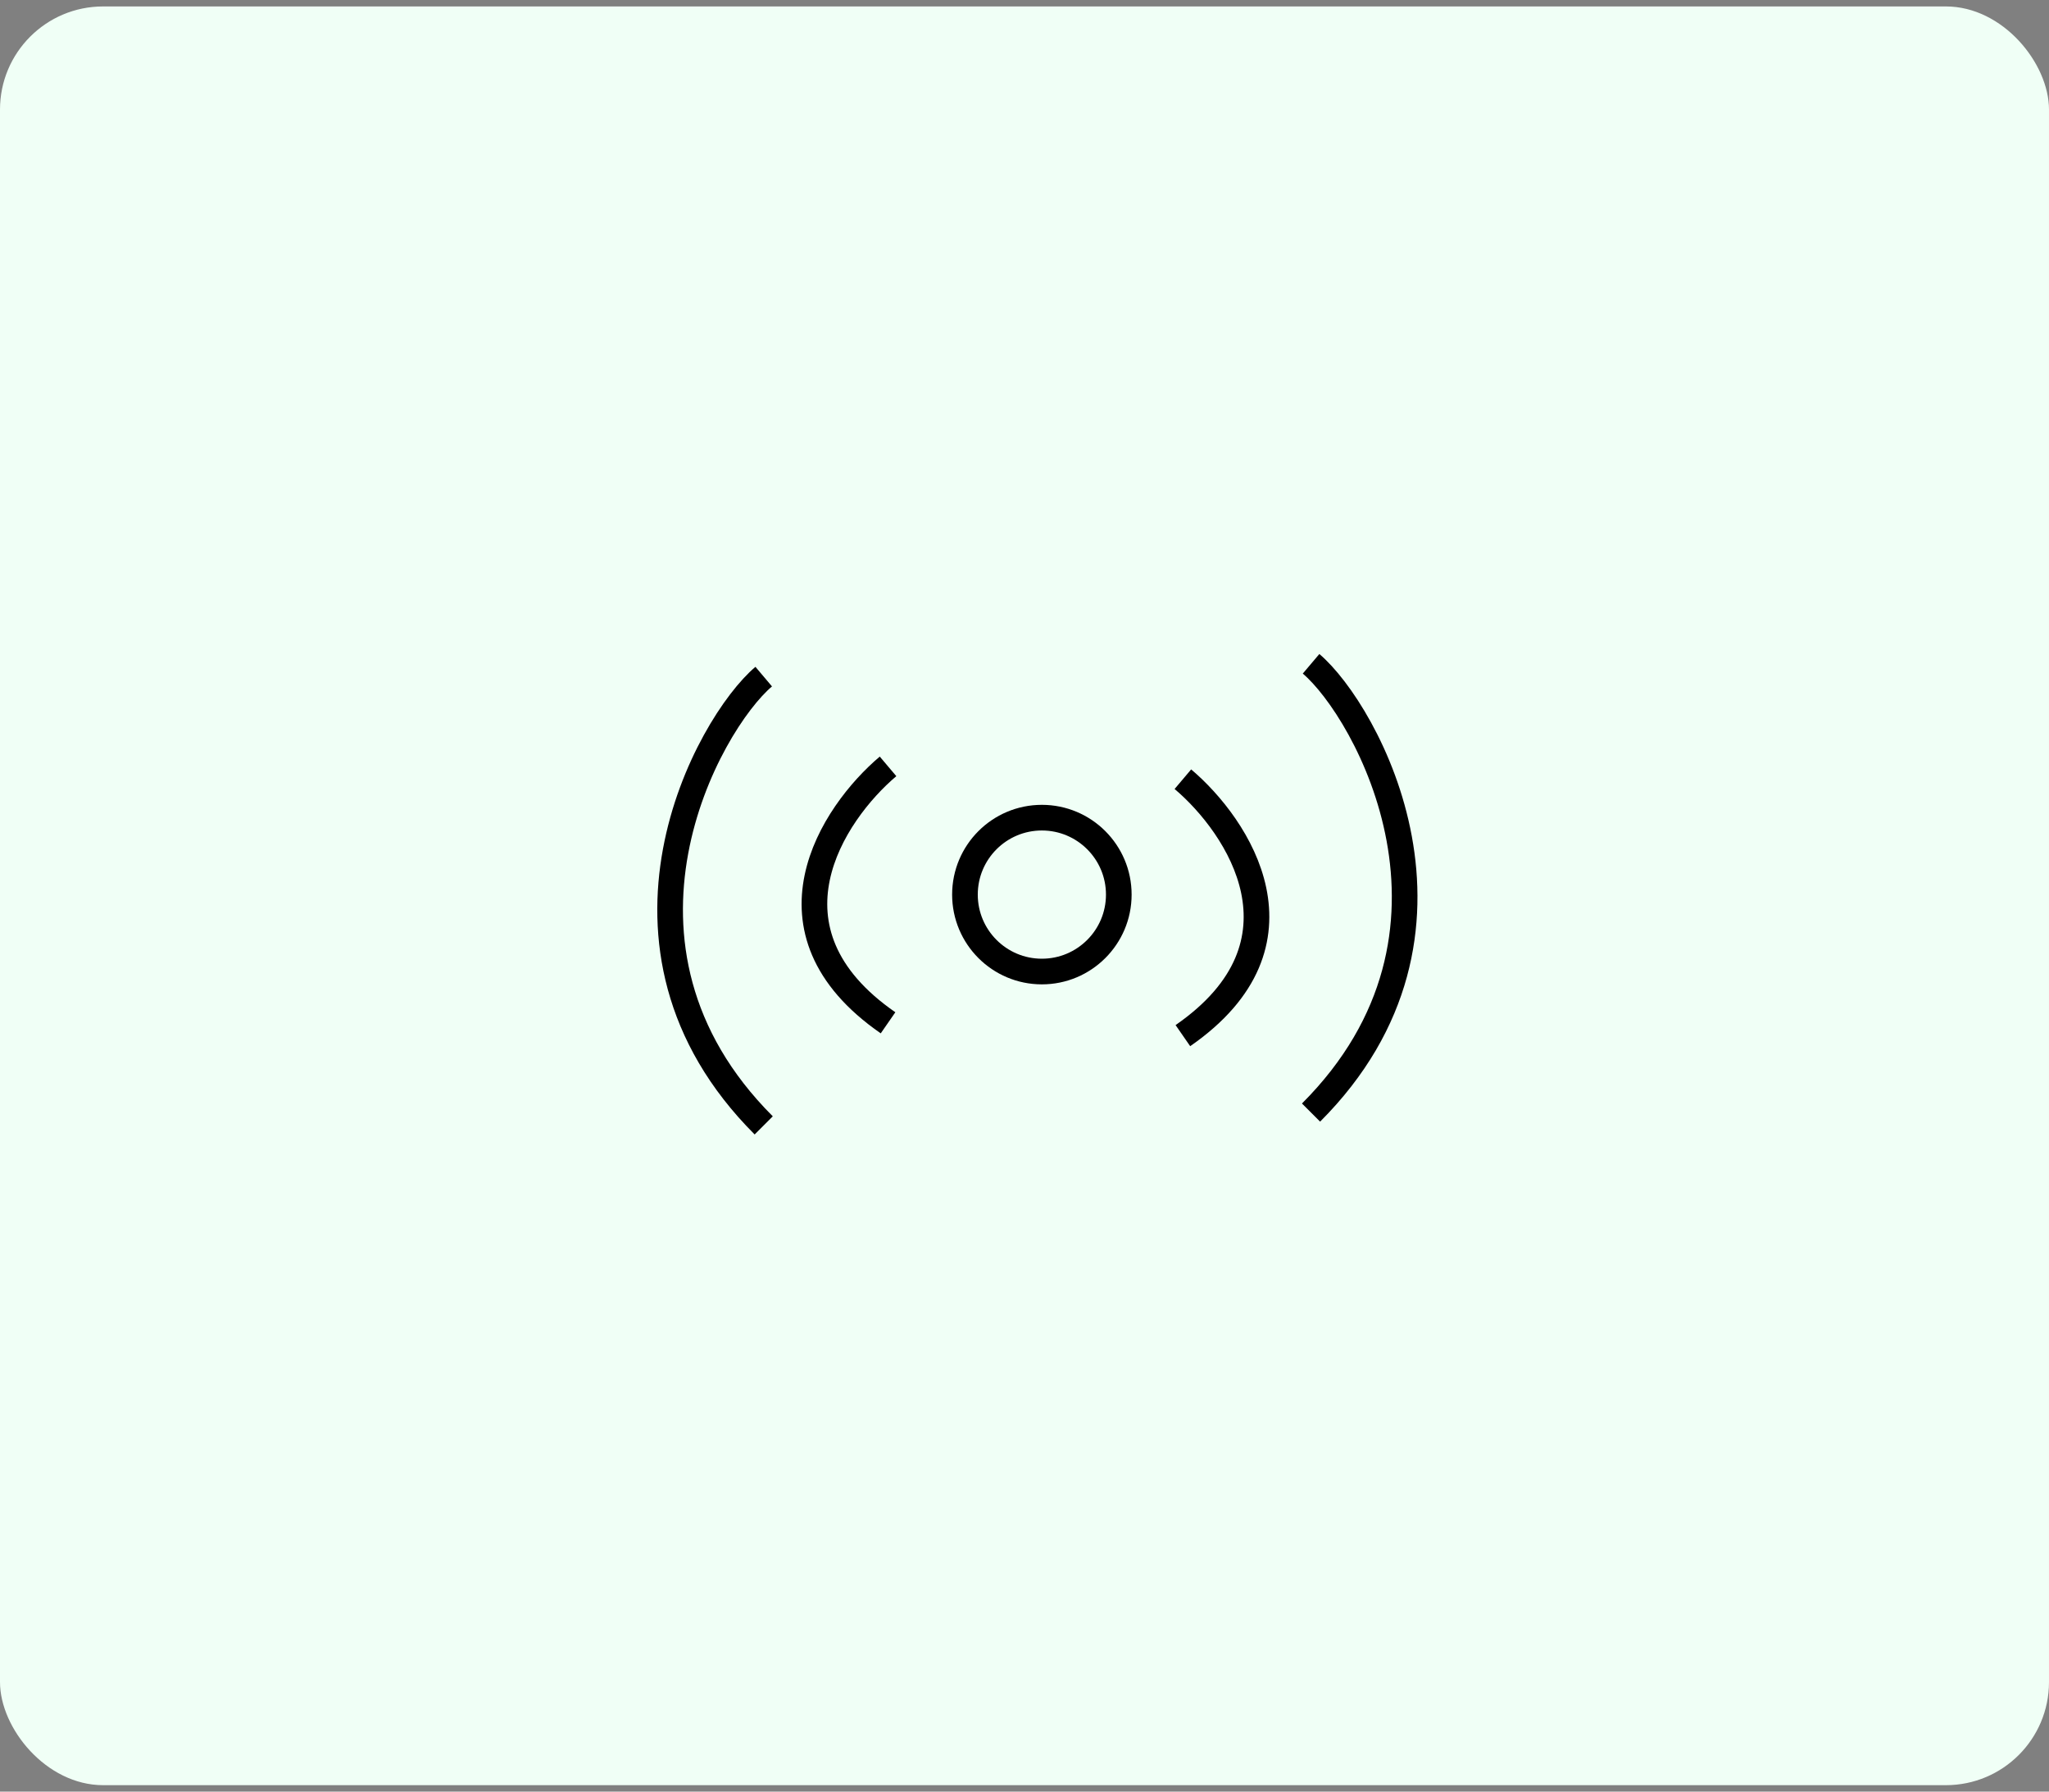 <svg width="159" height="139" viewBox="0 0 159 139" fill="none" xmlns="http://www.w3.org/2000/svg">
<rect x="0" y="0" width="159" height="139" fill="#808080" stroke="none"/>
<g id="Group 2608338">
<rect id="Rectangle 452" y="0.5" width="159" height="138" rx="8" fill="#F0FFF6"/>
<g id="Group 2608329">
<path id="Vector 403" d="M68.911 59.458C64.6 63.105 58.566 72.191 68.911 79.353" stroke="black" stroke-width="1.99"/>
<path id="Vector 404" d="M91.79 60.453C96.101 64.1 102.136 73.186 91.79 80.348" stroke="black" stroke-width="1.99"/>
<path id="Vector 405" d="M101.737 51.5C106.048 55.148 115.663 72.39 101.735 86.317" stroke="black" stroke-width="1.99"/>
<path id="Vector 406" d="M59.263 52.495C54.952 56.142 45.336 73.385 59.264 87.312" stroke="black" stroke-width="1.99"/>
<circle id="Ellipse 72" cx="80.848" cy="69.406" r="5.969" stroke="black" stroke-width="1.99"/>
</g>
</g>
</svg>
